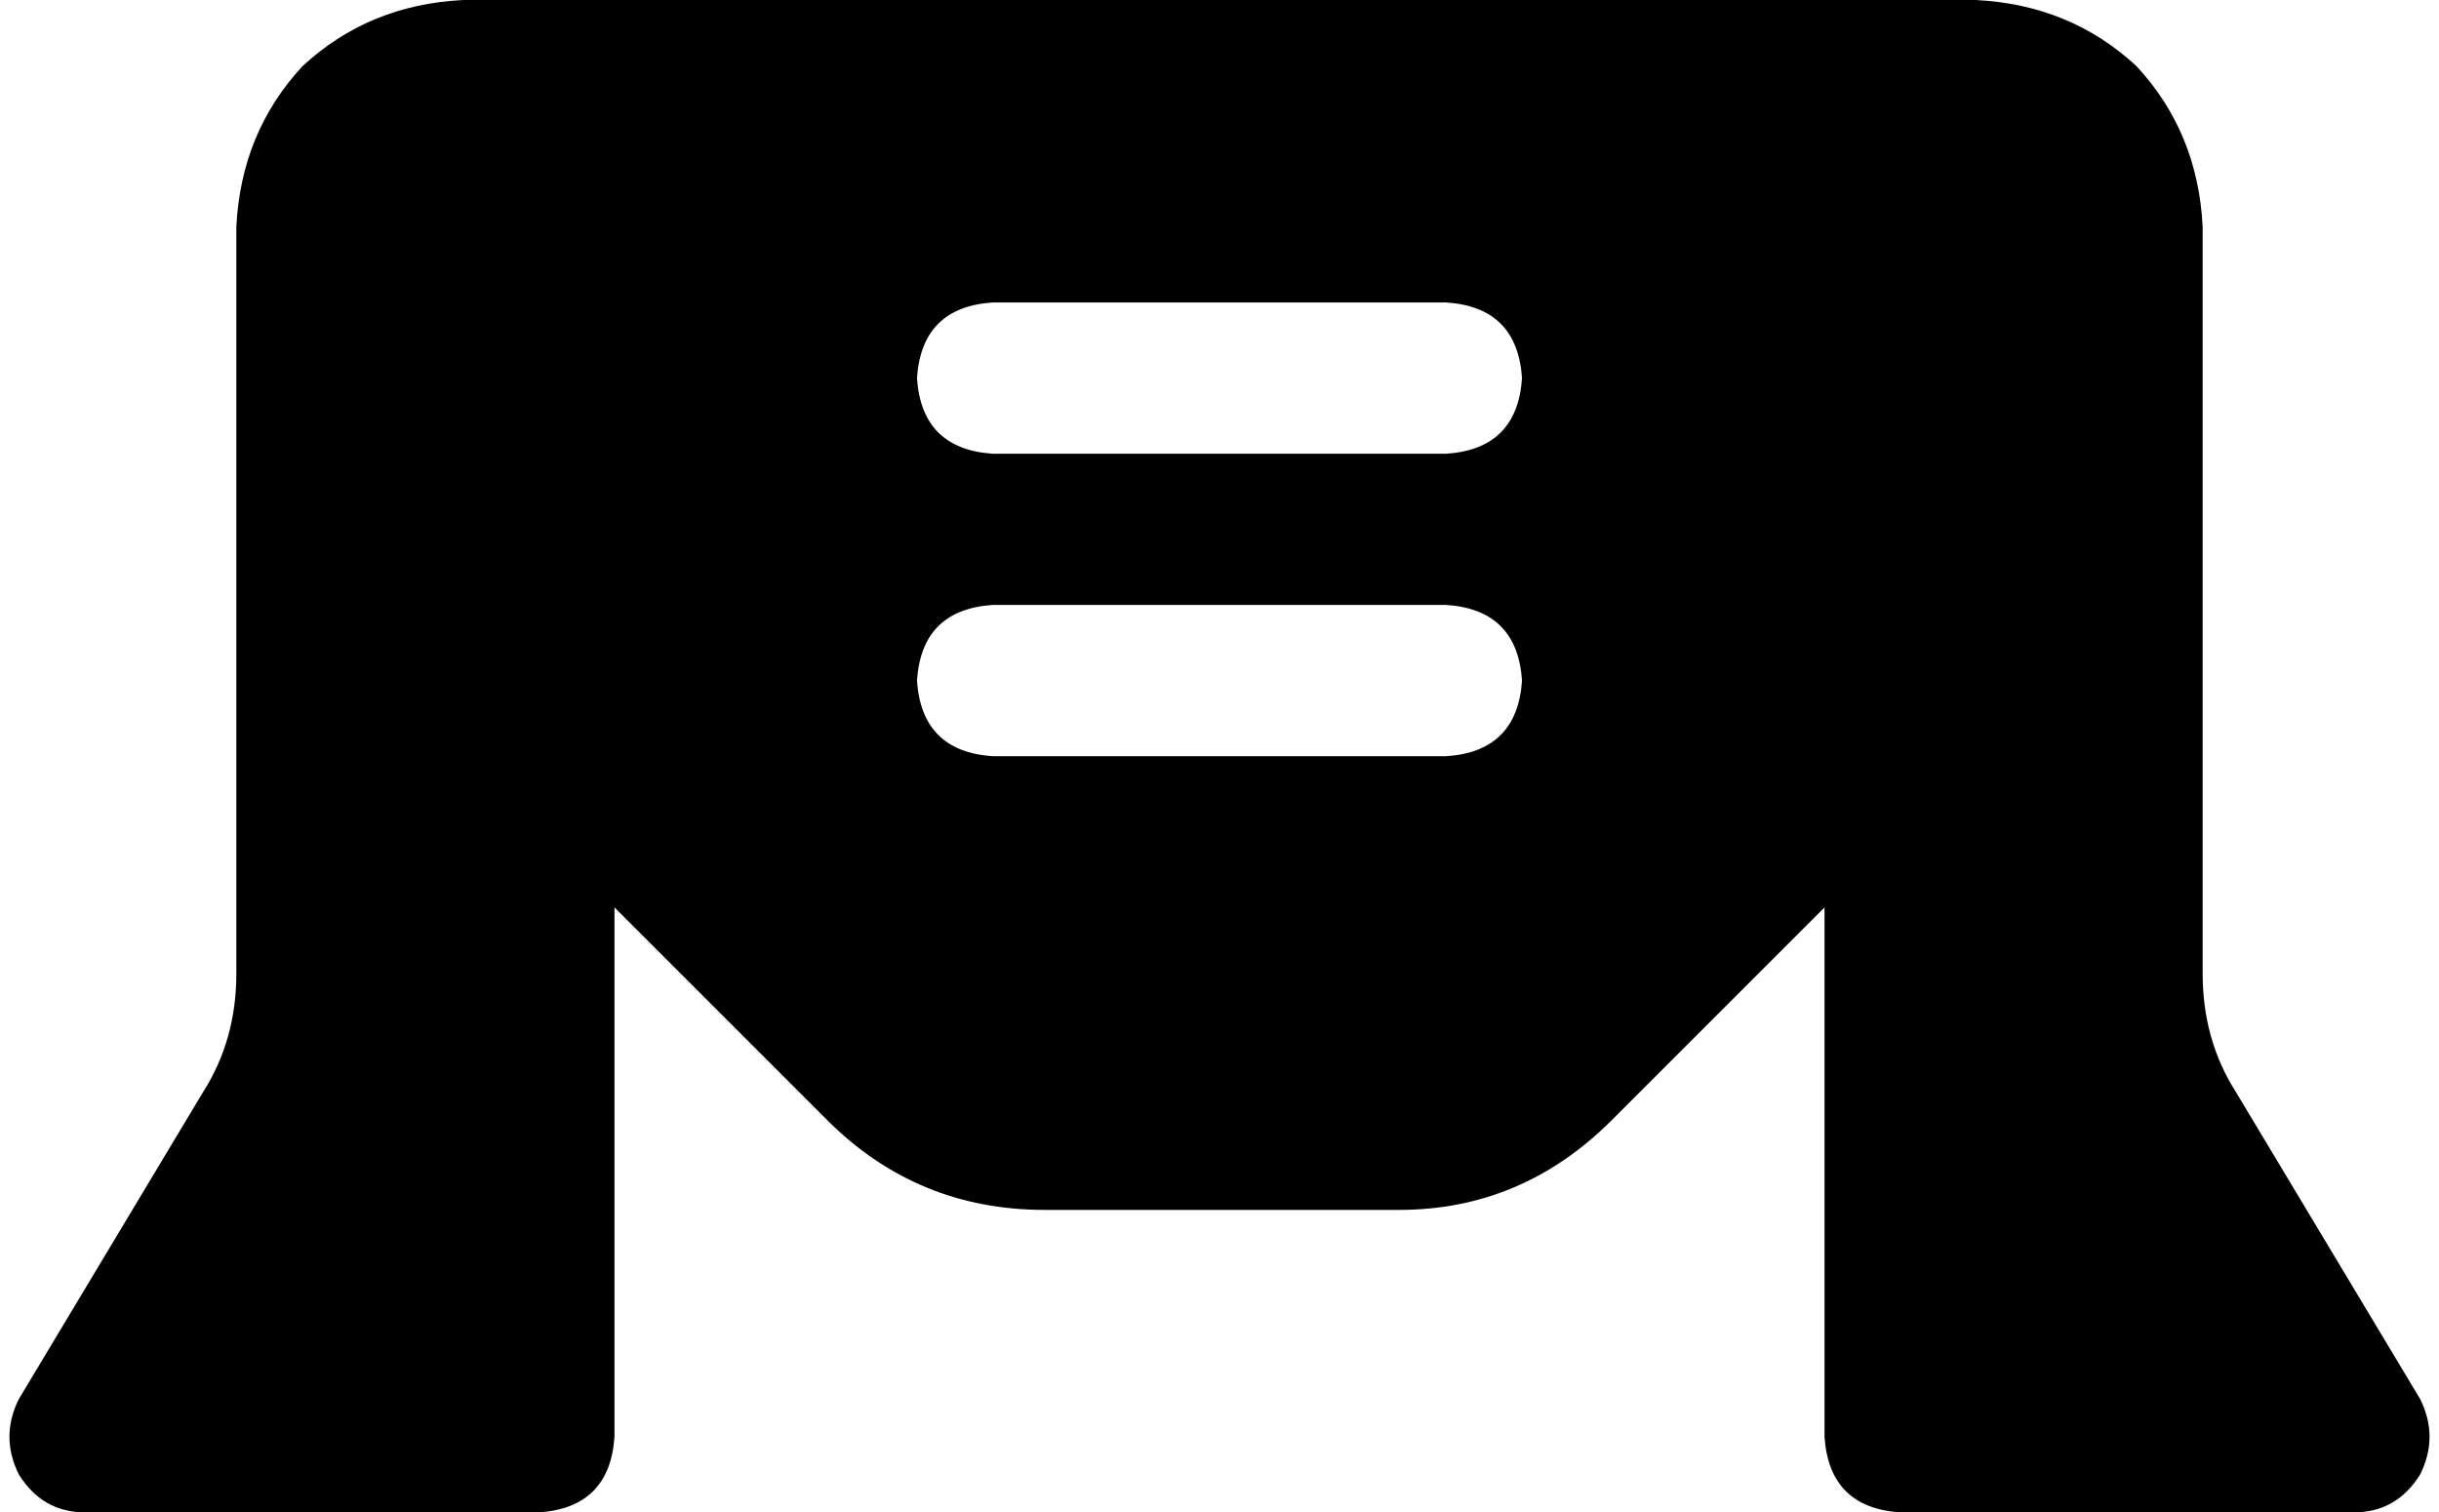 <svg xmlns="http://www.w3.org/2000/svg" viewBox="0 0 516 320">
    <path d="M 98 0 Q 78 1 64 14 L 64 14 Q 51 28 50 48 L 50 206 Q 50 220 43 231 L 4 296 Q 0 304 4 312 Q 9 320 18 320 L 114 320 Q 129 319 130 304 L 130 192 L 175 237 Q 194 256 221 256 L 296 256 Q 322 256 341 237 L 386 192 L 386 304 Q 387 319 402 320 L 498 320 Q 507 320 512 312 Q 516 304 512 296 L 473 231 Q 466 220 466 206 L 466 48 Q 465 28 452 14 Q 438 1 418 0 L 98 0 L 98 0 Z M 210 64 L 306 64 Q 321 65 322 80 Q 321 95 306 96 L 210 96 Q 195 95 194 80 Q 195 65 210 64 L 210 64 Z M 210 128 L 306 128 Q 321 129 322 144 Q 321 159 306 160 L 210 160 Q 195 159 194 144 Q 195 129 210 128 L 210 128 Z"/>
</svg>
